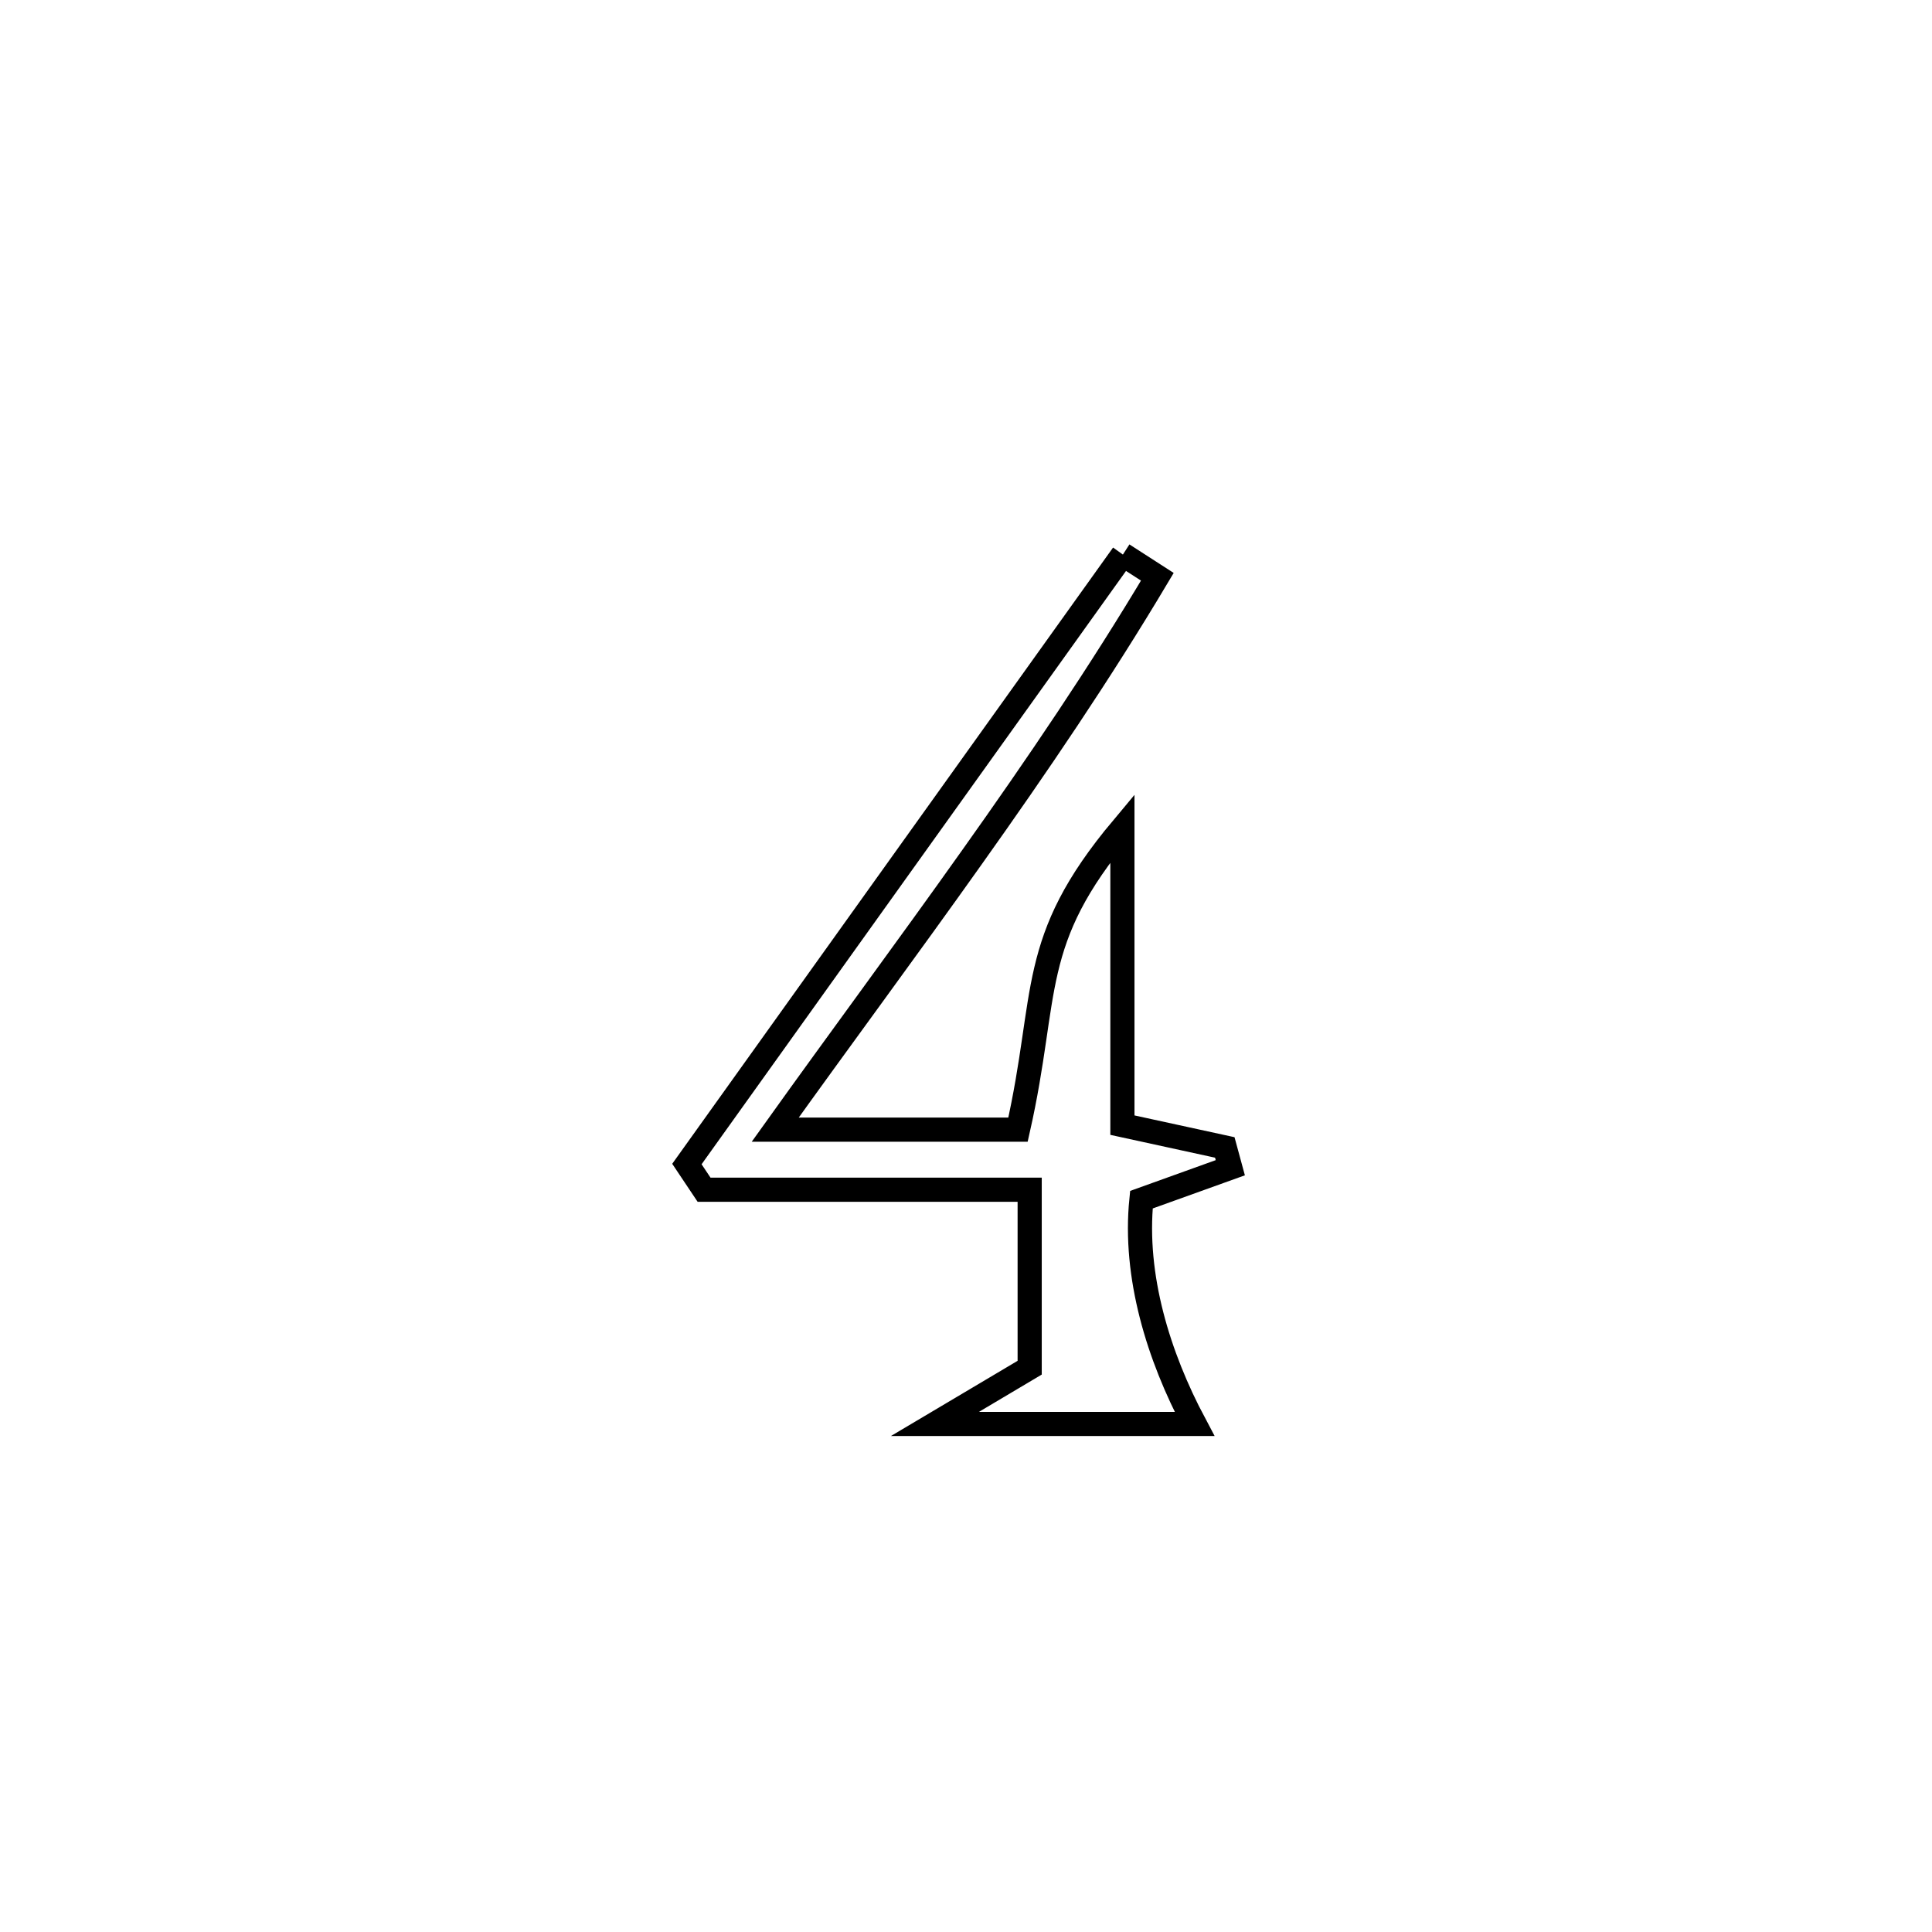 <svg xmlns="http://www.w3.org/2000/svg" viewBox="0.0 0.0 24.0 24.0" height="200px" width="200px"><path fill="none" stroke="black" stroke-width=".3" stroke-opacity="1.0"  filling="0" d="M13.949 6.889 L13.949 6.889 C14.092 6.981 14.234 7.073 14.377 7.165 L14.377 7.165 C13.665 8.36 12.883 9.511 12.076 10.646 C11.27 11.782 10.439 12.902 9.63 14.033 L9.63 14.033 C10.635 14.033 11.641 14.033 12.646 14.033 L12.646 14.033 C13.032 12.322 12.759 11.701 13.943 10.287 L13.943 10.287 C13.943 11.517 13.943 12.747 13.943 13.977 L13.943 13.977 C14.367 14.07 14.791 14.162 15.215 14.254 L15.215 14.254 C15.238 14.338 15.26 14.422 15.283 14.506 L15.283 14.506 C14.915 14.638 14.547 14.77 14.179 14.903 L14.179 14.903 C14.083 15.853 14.391 16.847 14.839 17.689 L14.839 17.689 C13.764 17.689 12.689 17.689 11.614 17.689 L11.614 17.689 C12.007 17.456 12.399 17.223 12.791 16.99 L12.791 16.99 C12.791 16.253 12.791 15.516 12.791 14.779 L12.791 14.779 C11.443 14.779 10.094 14.779 8.746 14.779 L8.746 14.779 C8.675 14.673 8.604 14.566 8.533 14.46 L8.533 14.46 C9.436 13.198 10.339 11.936 11.241 10.674 C12.144 9.413 13.047 8.151 13.949 6.889 L13.949 6.889"></path></svg>